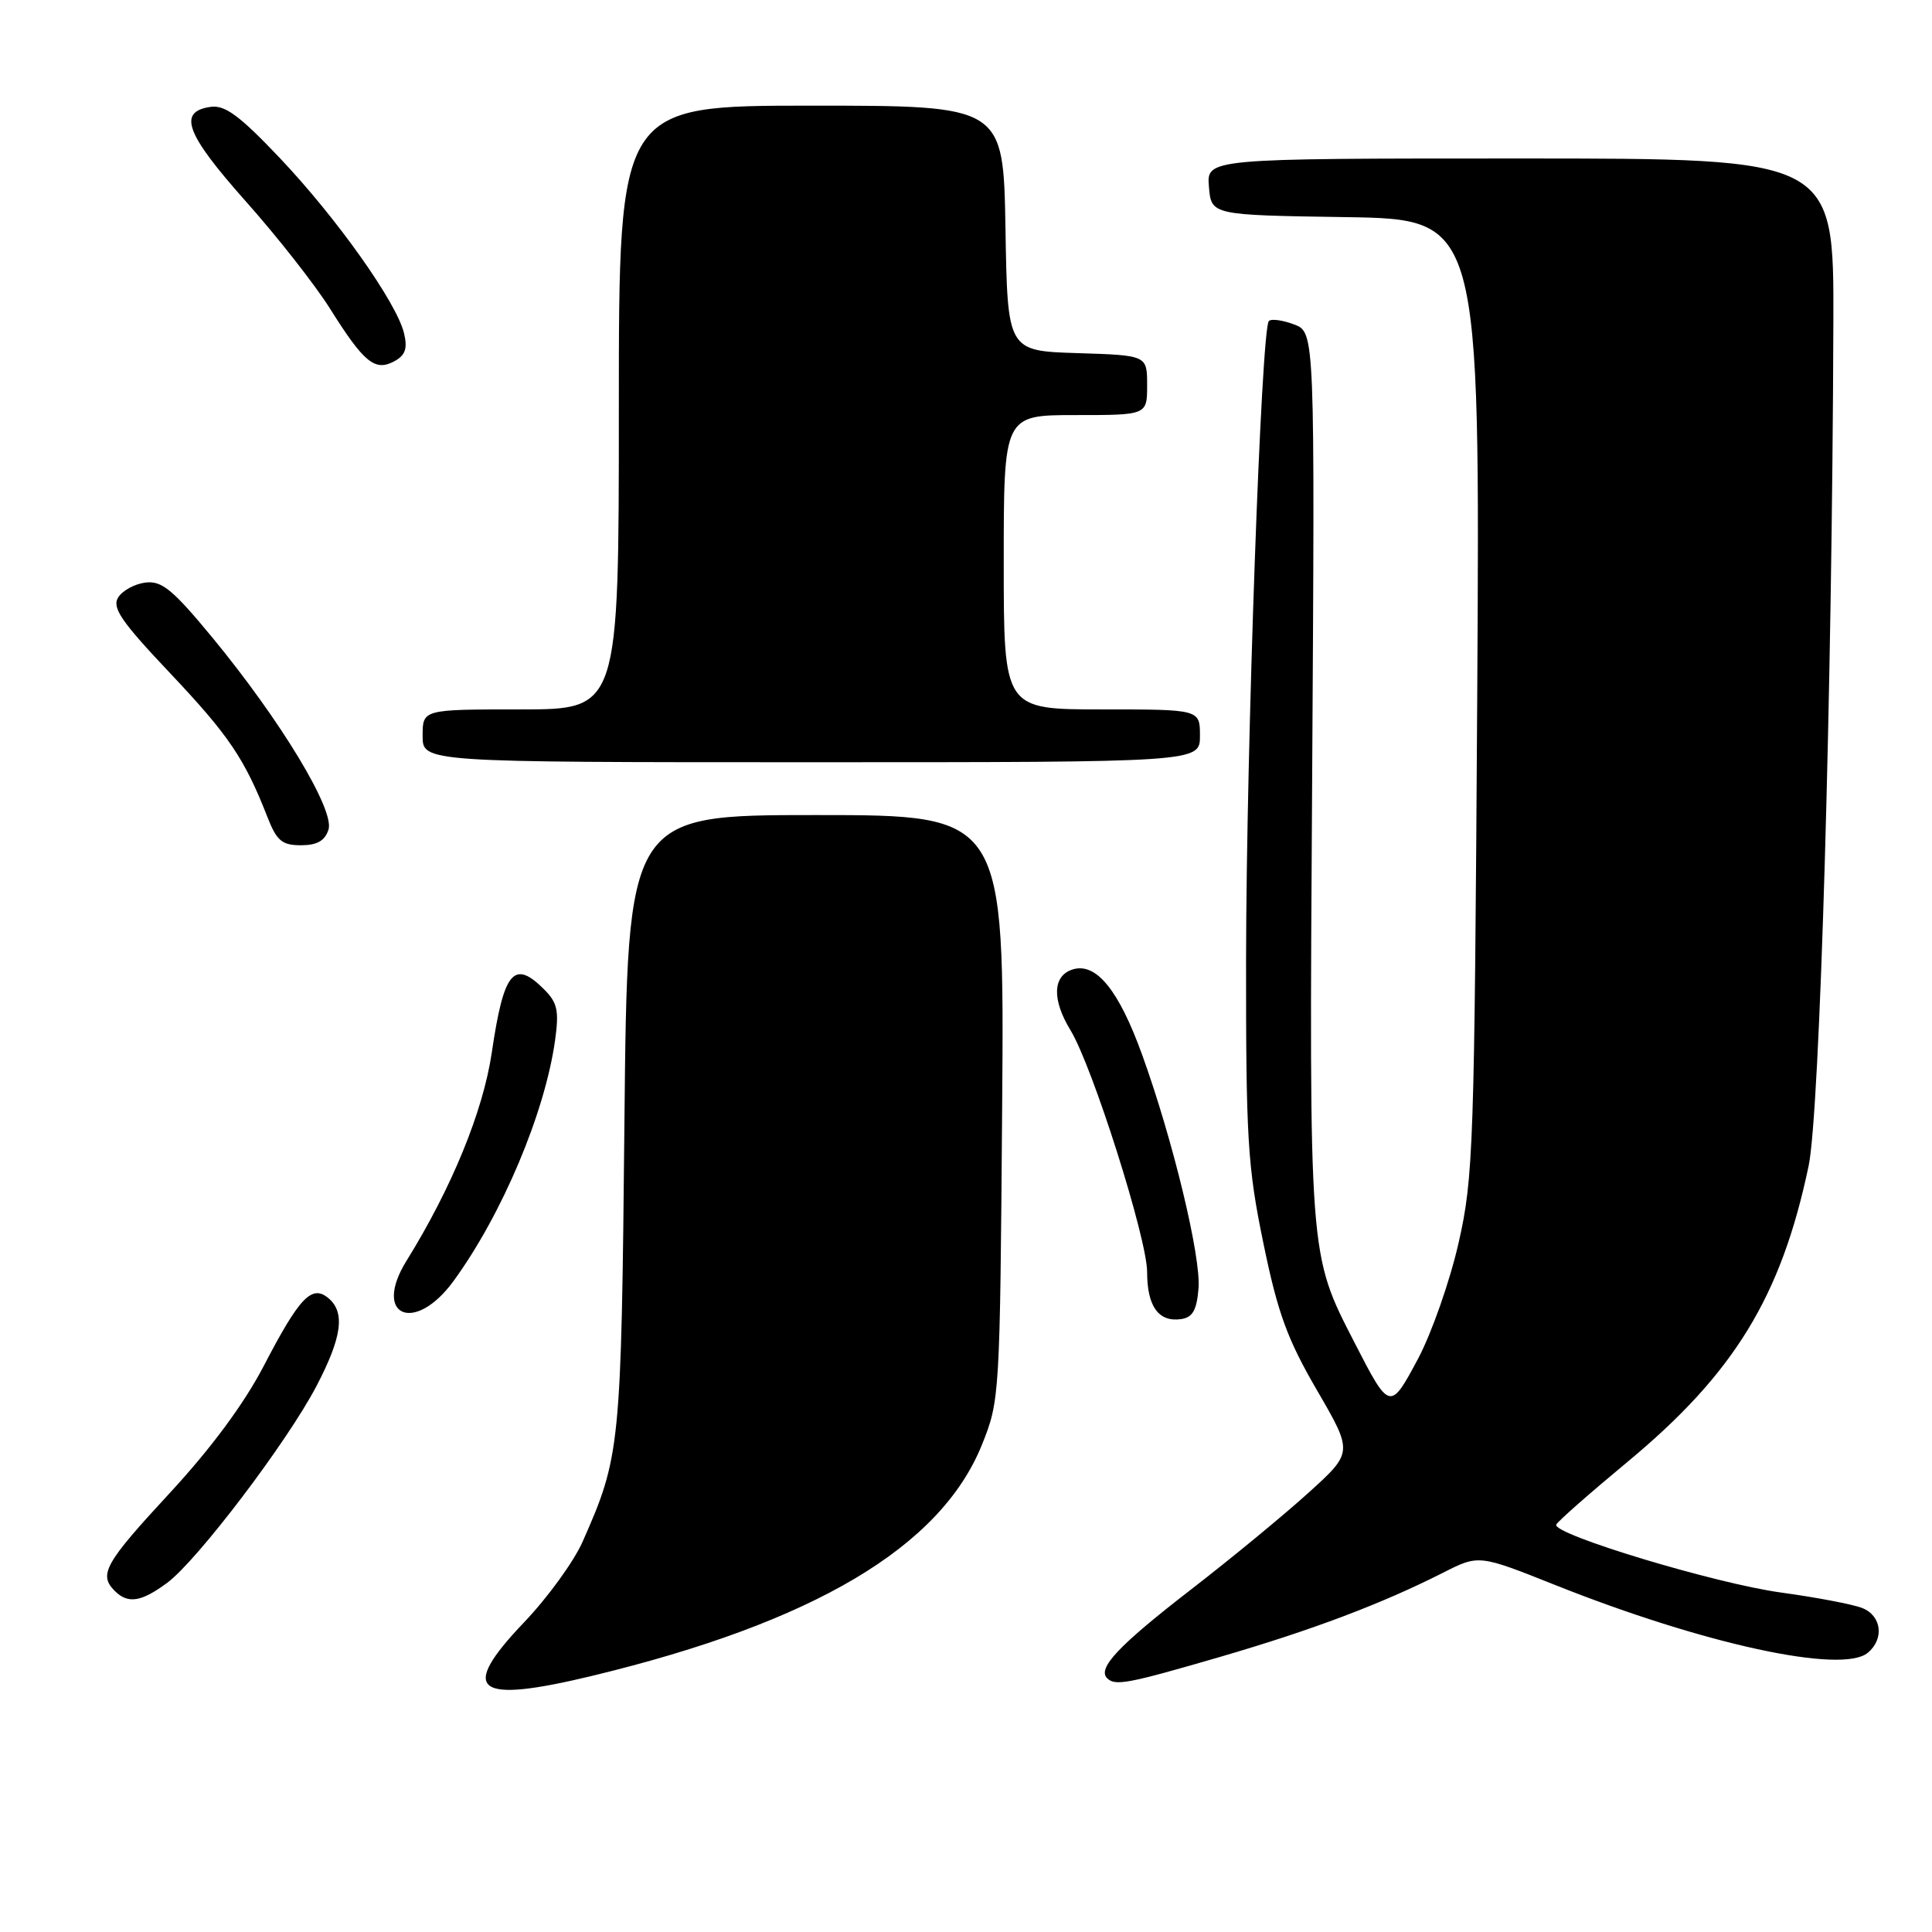 <?xml version="1.0" encoding="UTF-8" standalone="no"?>
<!DOCTYPE svg PUBLIC "-//W3C//DTD SVG 1.1//EN" "http://www.w3.org/Graphics/SVG/1.1/DTD/svg11.dtd" >
<svg xmlns="http://www.w3.org/2000/svg" xmlns:xlink="http://www.w3.org/1999/xlink" version="1.1" viewBox="0 0 256 256">
 <g >
 <path fill="currentColor"
d=" M 78.50 222.05 C 107.84 214.97 124.64 205.00 130.11 191.44 C 132.47 185.58 132.50 184.97 132.79 146.75 C 133.09 108.00 133.09 108.00 108.11 108.00 C 83.14 108.00 83.14 108.00 82.74 148.75 C 82.32 191.82 82.20 192.98 77.20 204.28 C 76.04 206.91 72.54 211.73 69.42 214.99 C 60.73 224.11 62.93 225.81 78.50 222.05 Z  M 161.66 219.55 C 173.93 215.97 183.09 212.51 191.22 208.39 C 195.95 205.99 195.95 205.99 206.09 210.03 C 225.76 217.87 244.07 221.84 247.48 219.01 C 249.71 217.17 249.33 214.09 246.75 213.07 C 245.51 212.58 240.68 211.66 236.00 211.02 C 227.29 209.83 205.69 203.30 206.21 202.02 C 206.37 201.62 210.62 197.88 215.66 193.70 C 229.79 181.98 236.01 171.82 239.65 154.50 C 241.14 147.41 242.77 91.93 242.93 42.75 C 243.00 21.00 243.00 21.00 201.44 21.00 C 159.88 21.00 159.88 21.00 160.19 24.75 C 160.50 28.50 160.50 28.50 178.31 28.77 C 196.12 29.05 196.12 29.05 195.74 92.27 C 195.37 151.99 195.24 156.01 193.27 164.69 C 192.12 169.75 189.70 176.65 187.90 180.04 C 184.20 186.97 184.13 186.96 179.51 177.96 C 173.39 166.03 173.47 167.06 173.87 102.77 C 174.23 44.04 174.23 44.04 171.48 42.99 C 169.96 42.42 168.45 42.21 168.13 42.54 C 167.12 43.54 165.15 98.92 165.11 127.00 C 165.09 150.90 165.31 154.60 167.41 164.75 C 169.31 174.00 170.58 177.46 174.51 184.22 C 179.29 192.45 179.29 192.45 173.39 197.79 C 170.15 200.73 163.10 206.54 157.71 210.70 C 148.24 218.03 145.38 221.05 146.70 222.37 C 147.76 223.43 149.39 223.12 161.66 219.55 Z  M 22.13 209.75 C 26.11 206.82 38.03 191.12 41.94 183.65 C 45.32 177.18 45.77 173.88 43.50 172.00 C 41.31 170.18 39.67 171.91 34.94 181.01 C 32.33 186.02 27.95 191.94 22.46 197.87 C 13.89 207.13 13.04 208.64 15.20 210.80 C 16.95 212.55 18.70 212.28 22.13 209.75 Z  M 158.81 170.73 C 159.16 166.56 155.41 151.02 151.35 139.79 C 148.24 131.17 145.23 127.48 142.12 128.46 C 139.48 129.30 139.37 132.45 141.84 136.50 C 144.77 141.30 152.00 164.12 152.00 168.55 C 152.00 173.11 153.52 175.21 156.49 174.79 C 158.03 174.57 158.57 173.62 158.81 170.73 Z  M 60.09 169.75 C 66.52 160.94 72.20 147.48 73.55 137.85 C 74.09 133.93 73.87 132.87 72.10 131.10 C 68.08 127.08 66.75 128.69 65.16 139.50 C 64.01 147.25 59.87 157.38 53.86 167.07 C 49.32 174.40 54.93 176.82 60.09 169.75 Z  M 43.53 109.92 C 44.35 107.31 37.19 95.47 28.19 84.54 C 22.91 78.14 21.45 76.93 19.29 77.19 C 17.87 77.36 16.23 78.25 15.66 79.16 C 14.81 80.53 16.06 82.35 22.56 89.22 C 30.30 97.41 32.42 100.54 35.43 108.25 C 36.67 111.42 37.36 112.00 39.88 112.00 C 42.02 112.00 43.05 111.41 43.53 109.92 Z  M 159.00 97.50 C 159.00 94.00 159.00 94.00 146.00 94.00 C 133.00 94.00 133.00 94.00 133.00 74.50 C 133.00 55.00 133.00 55.00 142.50 55.00 C 152.00 55.00 152.00 55.00 152.00 51.04 C 152.00 47.08 152.00 47.08 142.75 46.79 C 133.50 46.50 133.50 46.50 133.23 30.25 C 132.95 14.00 132.95 14.00 107.48 14.00 C 82.00 14.00 82.00 14.00 82.00 54.00 C 82.00 94.00 82.00 94.00 69.00 94.00 C 56.00 94.00 56.00 94.00 56.00 97.50 C 56.00 101.00 56.00 101.00 107.50 101.00 C 159.00 101.00 159.00 101.00 159.00 97.50 Z  M 53.54 44.17 C 52.58 40.12 44.64 28.92 37.08 20.94 C 31.77 15.34 29.81 13.89 27.92 14.16 C 23.51 14.78 24.59 17.70 32.50 26.60 C 36.71 31.32 41.74 37.74 43.70 40.85 C 48.21 48.04 49.67 49.25 52.23 47.88 C 53.71 47.08 54.02 46.20 53.54 44.17 Z "/>
</g>
</svg>